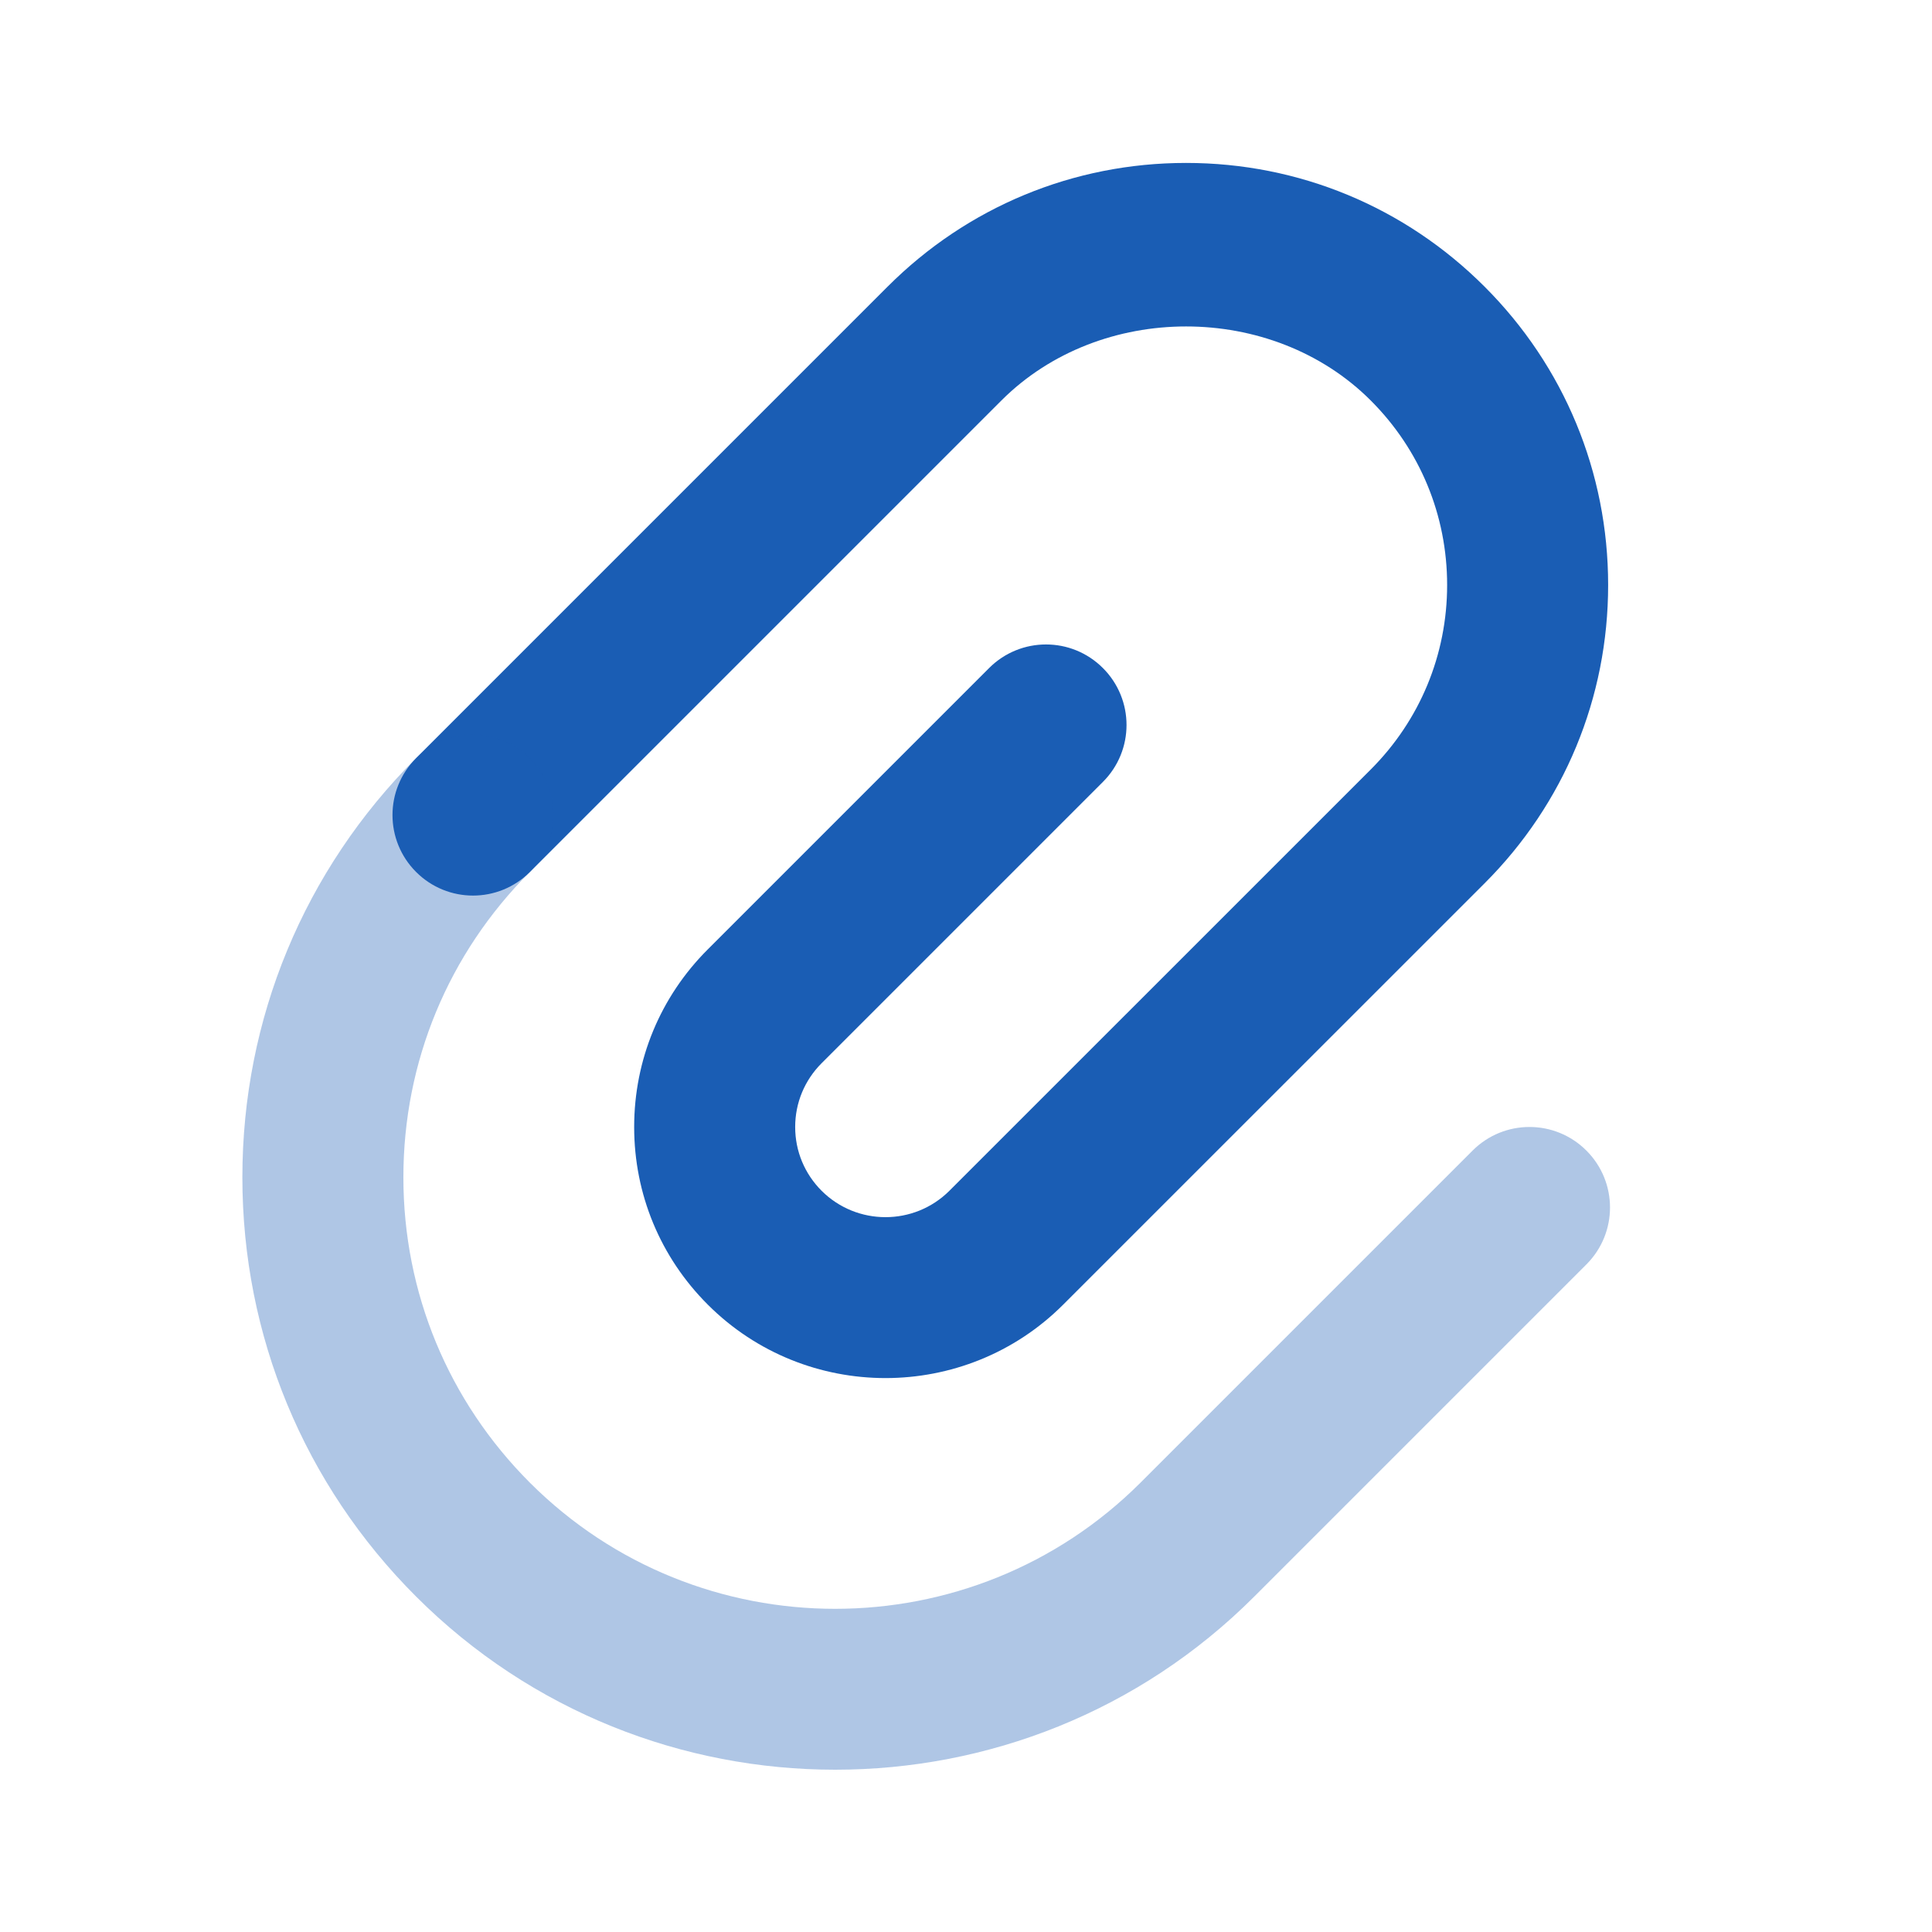<svg xmlns="http://www.w3.org/2000/svg" x="0px" y="0px"
width="24" height="24"
viewBox="0 0 172 172"
style=" fill:#000000;"><g fill="none" fill-rule="nonzero" stroke="none" stroke-width="1" stroke-linecap="butt" stroke-linejoin="miter" stroke-miterlimit="10" stroke-dasharray="" stroke-dashoffset="0" font-family="none" font-weight="none" font-size="none" text-anchor="none" style="mix-blend-mode: normal"><path d="M0,172v-172h172v172z" fill="none"></path><g fill="#1a5db4"><path d="M78.833,122.686c-5.726,0 -11.46,-2.179 -15.817,-6.536c-4.228,-4.221 -6.558,-9.84 -6.558,-15.817c0,-5.977 2.329,-11.596 6.558,-15.817l25.04,-25.04c2.802,-2.802 7.332,-2.802 10.134,0c2.802,2.802 2.802,7.332 0,10.134l-25.04,25.04c-1.519,1.519 -2.358,3.533 -2.358,5.683c0,2.15 0.839,4.164 2.358,5.683c3.139,3.125 8.227,3.125 11.366,0l37.51,-37.503c4.386,-4.386 6.808,-10.227 6.808,-16.433c0,-6.206 -2.415,-12.047 -6.808,-16.433c-8.786,-8.779 -24.08,-8.779 -32.866,0l-41.982,41.982c-2.802,2.802 -7.332,2.802 -10.134,0c-2.802,-2.802 -2.802,-7.332 0,-10.134l41.982,-41.982c7.095,-7.095 16.534,-11.008 26.567,-11.008c10.033,0 19.472,3.913 26.567,11.008c7.095,7.088 11.008,16.534 11.008,26.567c0,10.033 -3.906,19.472 -11.008,26.567l-37.51,37.503c-4.357,4.357 -10.091,6.536 -15.817,6.536z"></path><path d="M74.354,157.552c-13.516,0 -27.026,-5.138 -37.317,-15.423c-9.969,-9.969 -15.459,-23.22 -15.459,-37.317c0,-14.104 5.49,-27.348 15.459,-37.317c2.802,-2.802 7.332,-2.802 10.134,0c2.802,2.802 2.802,7.332 0,10.134c-7.26,7.26 -11.259,16.906 -11.259,27.183c0,10.27 3.999,19.916 11.259,27.183c14.978,14.978 39.374,14.978 54.366,0l29.562,-29.562c2.802,-2.802 7.332,-2.802 10.134,0c2.802,2.802 2.802,7.332 0,10.134l-29.562,29.562c-10.284,10.291 -23.8,15.423 -37.317,15.423z" opacity="0.35"></path></g></g></svg>